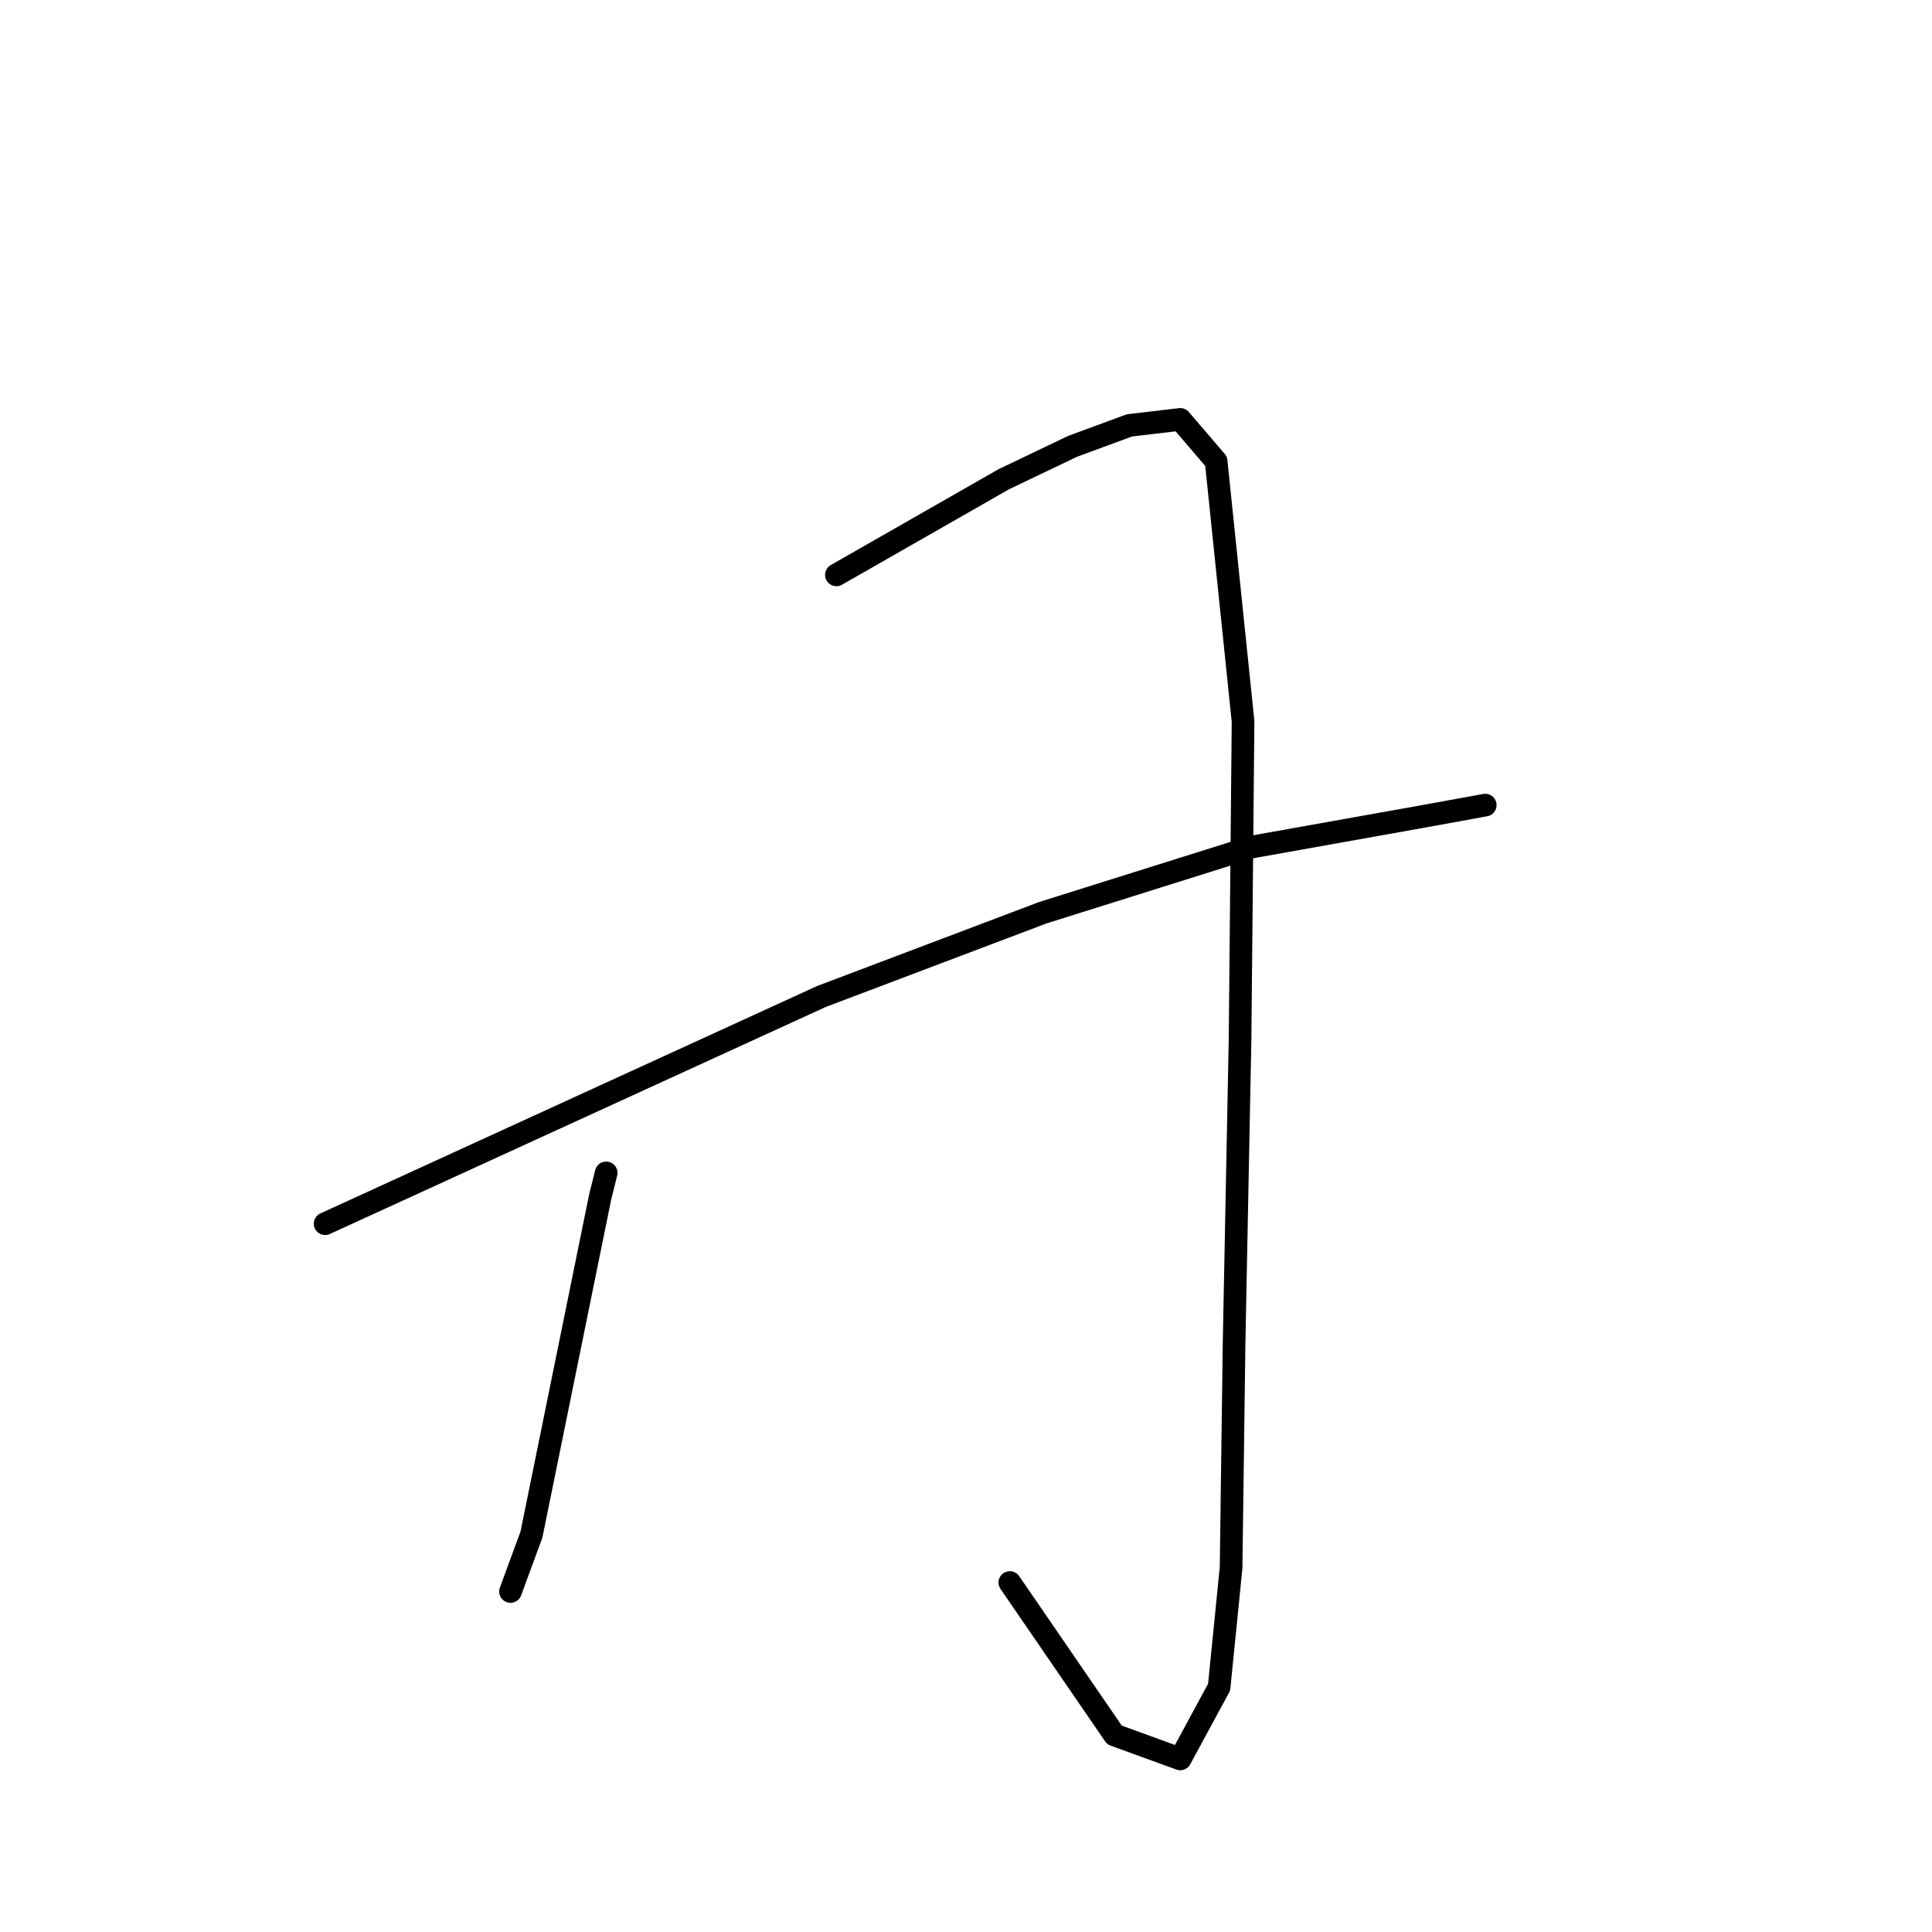 <?xml version="1.0" standalone="no"?>
    <svg width="256" height="256" xmlns="http://www.w3.org/2000/svg" version="1.1">
    <polyline stroke="black" stroke-width="3" stroke-linecap="round" fill="transparent" stroke-linejoin="round" points="80.322 155.413 79.926 156.998 79.53 158.583 70.417 203.353 67.644 210.88 67.644 210.88 " />
        <polyline stroke="black" stroke-width="3" stroke-linecap="round" fill="transparent" stroke-linejoin="round" points="110.829 76.175 121.922 69.836 133.016 63.497 142.128 59.139 149.656 56.366 156.391 55.573 161.145 61.12 164.711 95.589 164.315 137.585 163.522 177.996 163.126 207.711 161.541 223.558 156.391 233.067 147.675 229.897 133.808 209.692 133.808 209.692 " />
        <polyline stroke="black" stroke-width="3" stroke-linecap="round" fill="transparent" stroke-linejoin="round" points="43.08 162.149 75.964 147.093 108.848 132.038 138.166 120.945 165.899 112.229 188.086 108.267 196.802 106.682 196.802 106.682 " />
        </svg>